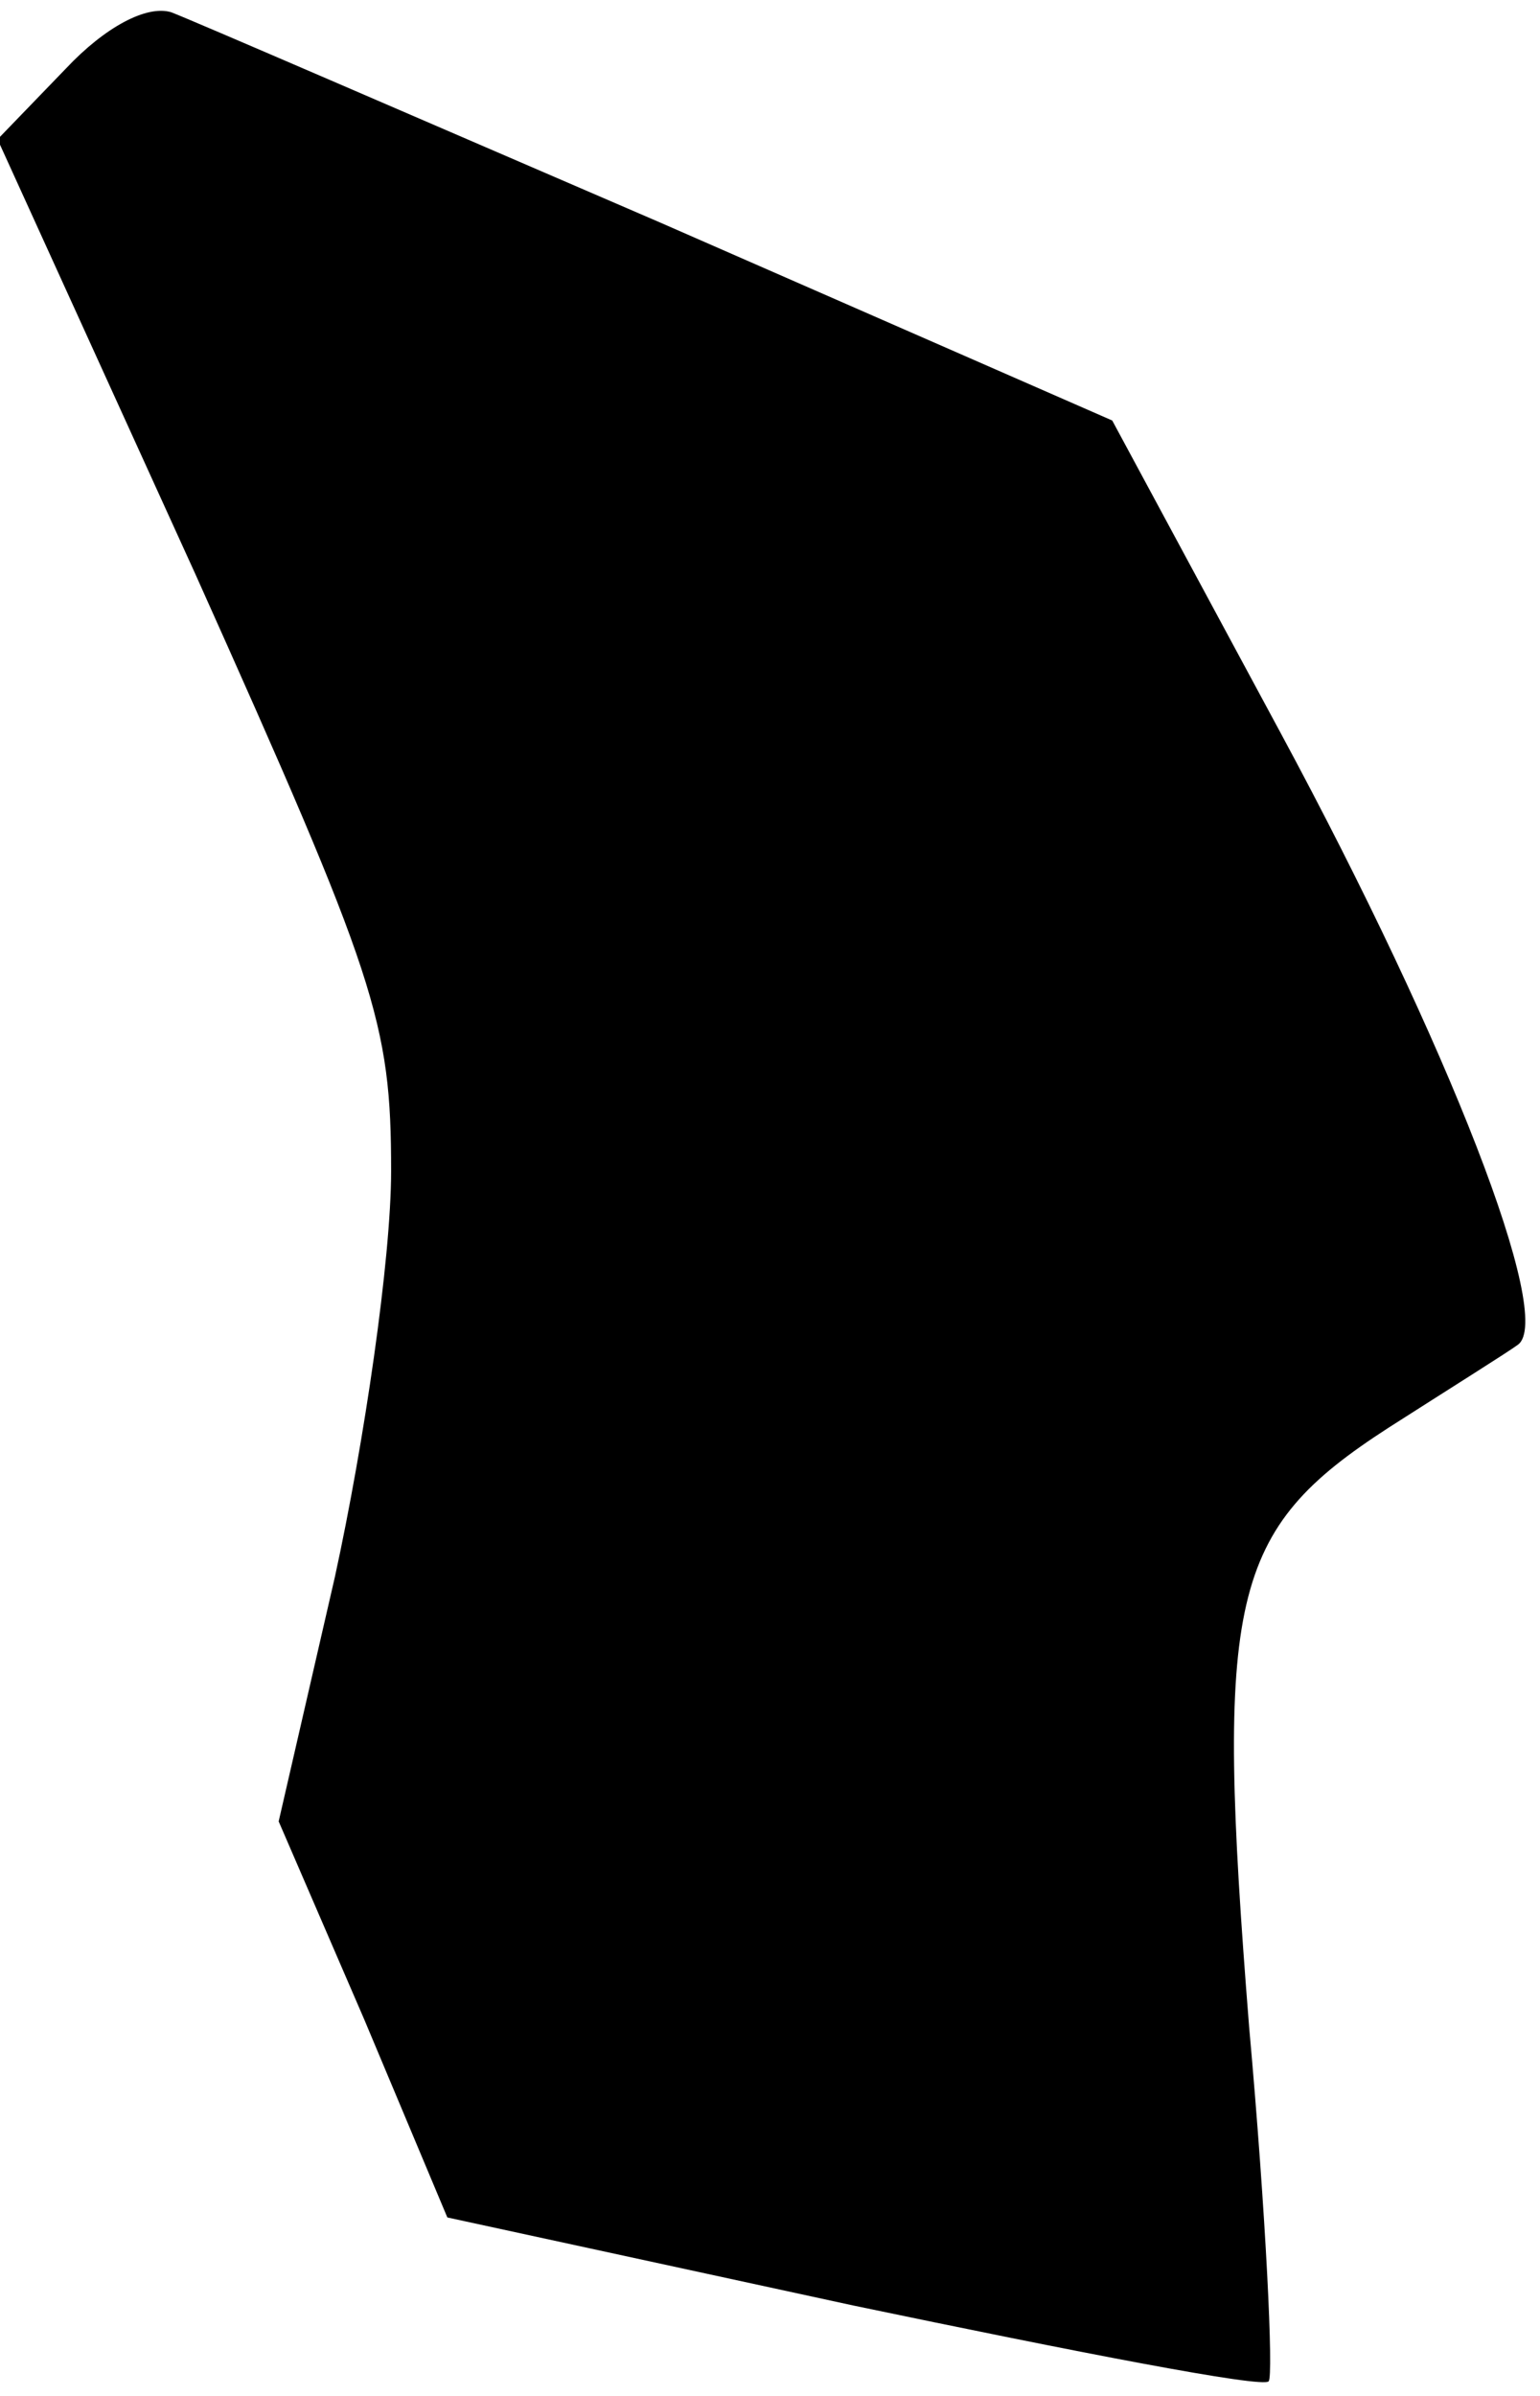<?xml version="1.0" standalone="no"?>
<!DOCTYPE svg PUBLIC "-//W3C//DTD SVG 20010904//EN"
 "http://www.w3.org/TR/2001/REC-SVG-20010904/DTD/svg10.dtd">
<svg version="1.0" xmlns="http://www.w3.org/2000/svg"
 width="63pt" height="98pt" viewBox="0 0 63 98"
 preserveAspectRatio="xMidYMid meet">
<g transform="translate(0,98) scale(0.1,-0.1)"
fill="#000000" stroke="none">
<path fill="#000000" stroke="none" d="M27 952 l-28 -29 81 -178 c74 -165 80
-183 80 -244 0 -36 -11 -111 -23 -166 l-23 -100 35 -81 34 -81 166 -36 c91
-19 168 -34 170 -31 2 2 -1 67 -8 145 -14 176 -8 203 57 245 25 16 49 31 53
34 15 11 -28 122 -97 250 l-69 128 -185 81 c-102 44 -192 83 -200 86 -10 3
-27 -6 -43 -23z"/>
</g>
</svg>
